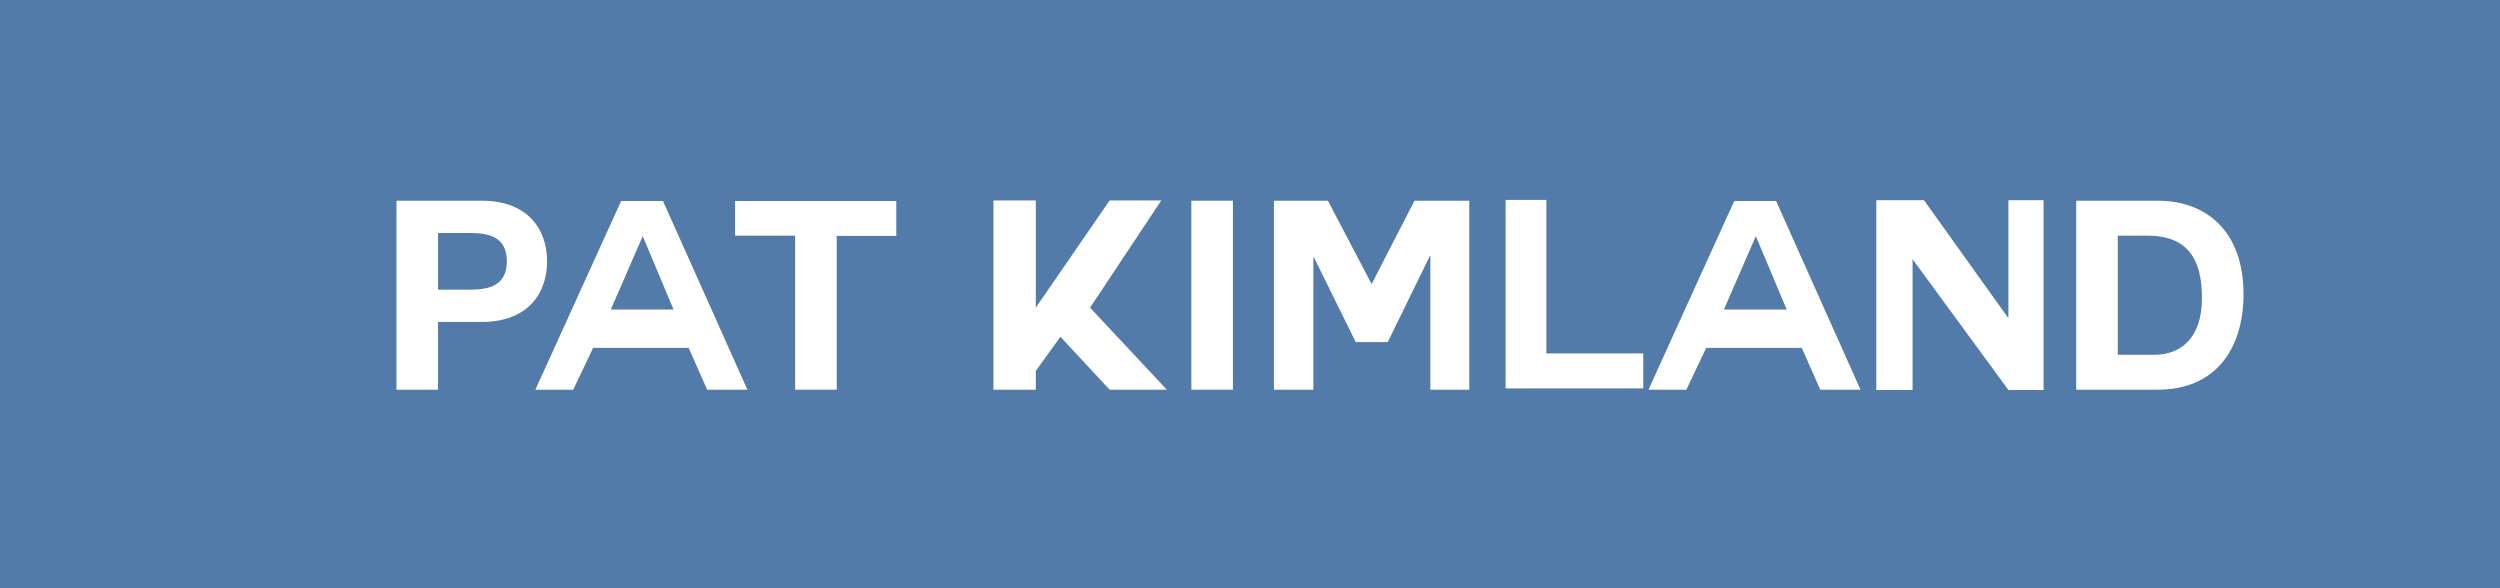 <svg width="340" height="80" viewBox="0 0 340 80" fill="none" xmlns="http://www.w3.org/2000/svg">
<path d="M0 0H340V80H0V0Z" fill="#537BA9"/>
<path d="M53.92 53H59.572V43.784H65.512C71.956 43.784 74.404 39.716 74.404 35.54C74.404 31.364 71.956 27.296 65.512 27.296H53.92V53ZM59.572 31.688H63.964C66.556 31.688 68.932 32.264 68.932 35.54C68.932 38.816 66.556 39.392 63.964 39.392H59.572V31.688Z" fill="white"/>
<path d="M77.96 53L80.66 47.312H93.656L96.176 53H101.648L90.164 27.332H84.476L72.812 53H77.96ZM87.428 32.156L91.604 42.092H83.072L87.392 32.156H87.428Z" fill="white"/>
<path d="M108.143 53H113.795V32.084H121.895V27.332H99.971V32.048H108.143V53Z" fill="white"/>
<path d="M148.249 41.84L157.933 27.26H150.913L140.869 41.84V27.26H135.109V53H140.869V50.444L144.217 45.8L150.913 53H158.689L148.249 41.84Z" fill="white"/>
<path d="M162.025 53H167.677V27.296H162.025V53Z" fill="white"/>
<path d="M173.255 53H178.619V35H178.691L184.379 46.52H188.735L194.459 34.82H194.531V53H199.823V27.296H192.371L186.539 38.636L180.599 27.296H173.255V53Z" fill="white"/>
<path d="M223.483 52.82V48.068H210.307V27.188H204.763V52.82H223.483Z" fill="white"/>
<path d="M229.343 53L232.043 47.312H245.039L247.559 53H253.031L241.547 27.332H235.859L224.195 53H229.343ZM238.811 32.156L242.987 42.092H234.455L238.775 32.156H238.811Z" fill="white"/>
<path d="M273.142 53.036H277.93V27.224H273.142V43.28L261.658 27.224H255.178V53.036H260.11V35.252L273.142 53.036Z" fill="white"/>
<path d="M282.365 53H293.453C301.301 53 305.117 47.456 305.117 40.004C305.117 31.508 300.113 27.296 293.453 27.296H282.365V53ZM288.017 32.048H292.049C297.629 32.048 299.465 35.36 299.465 40.544C299.465 46.232 296.333 48.248 293.057 48.248H288.017V32.048Z" fill="white"/>
</svg>
